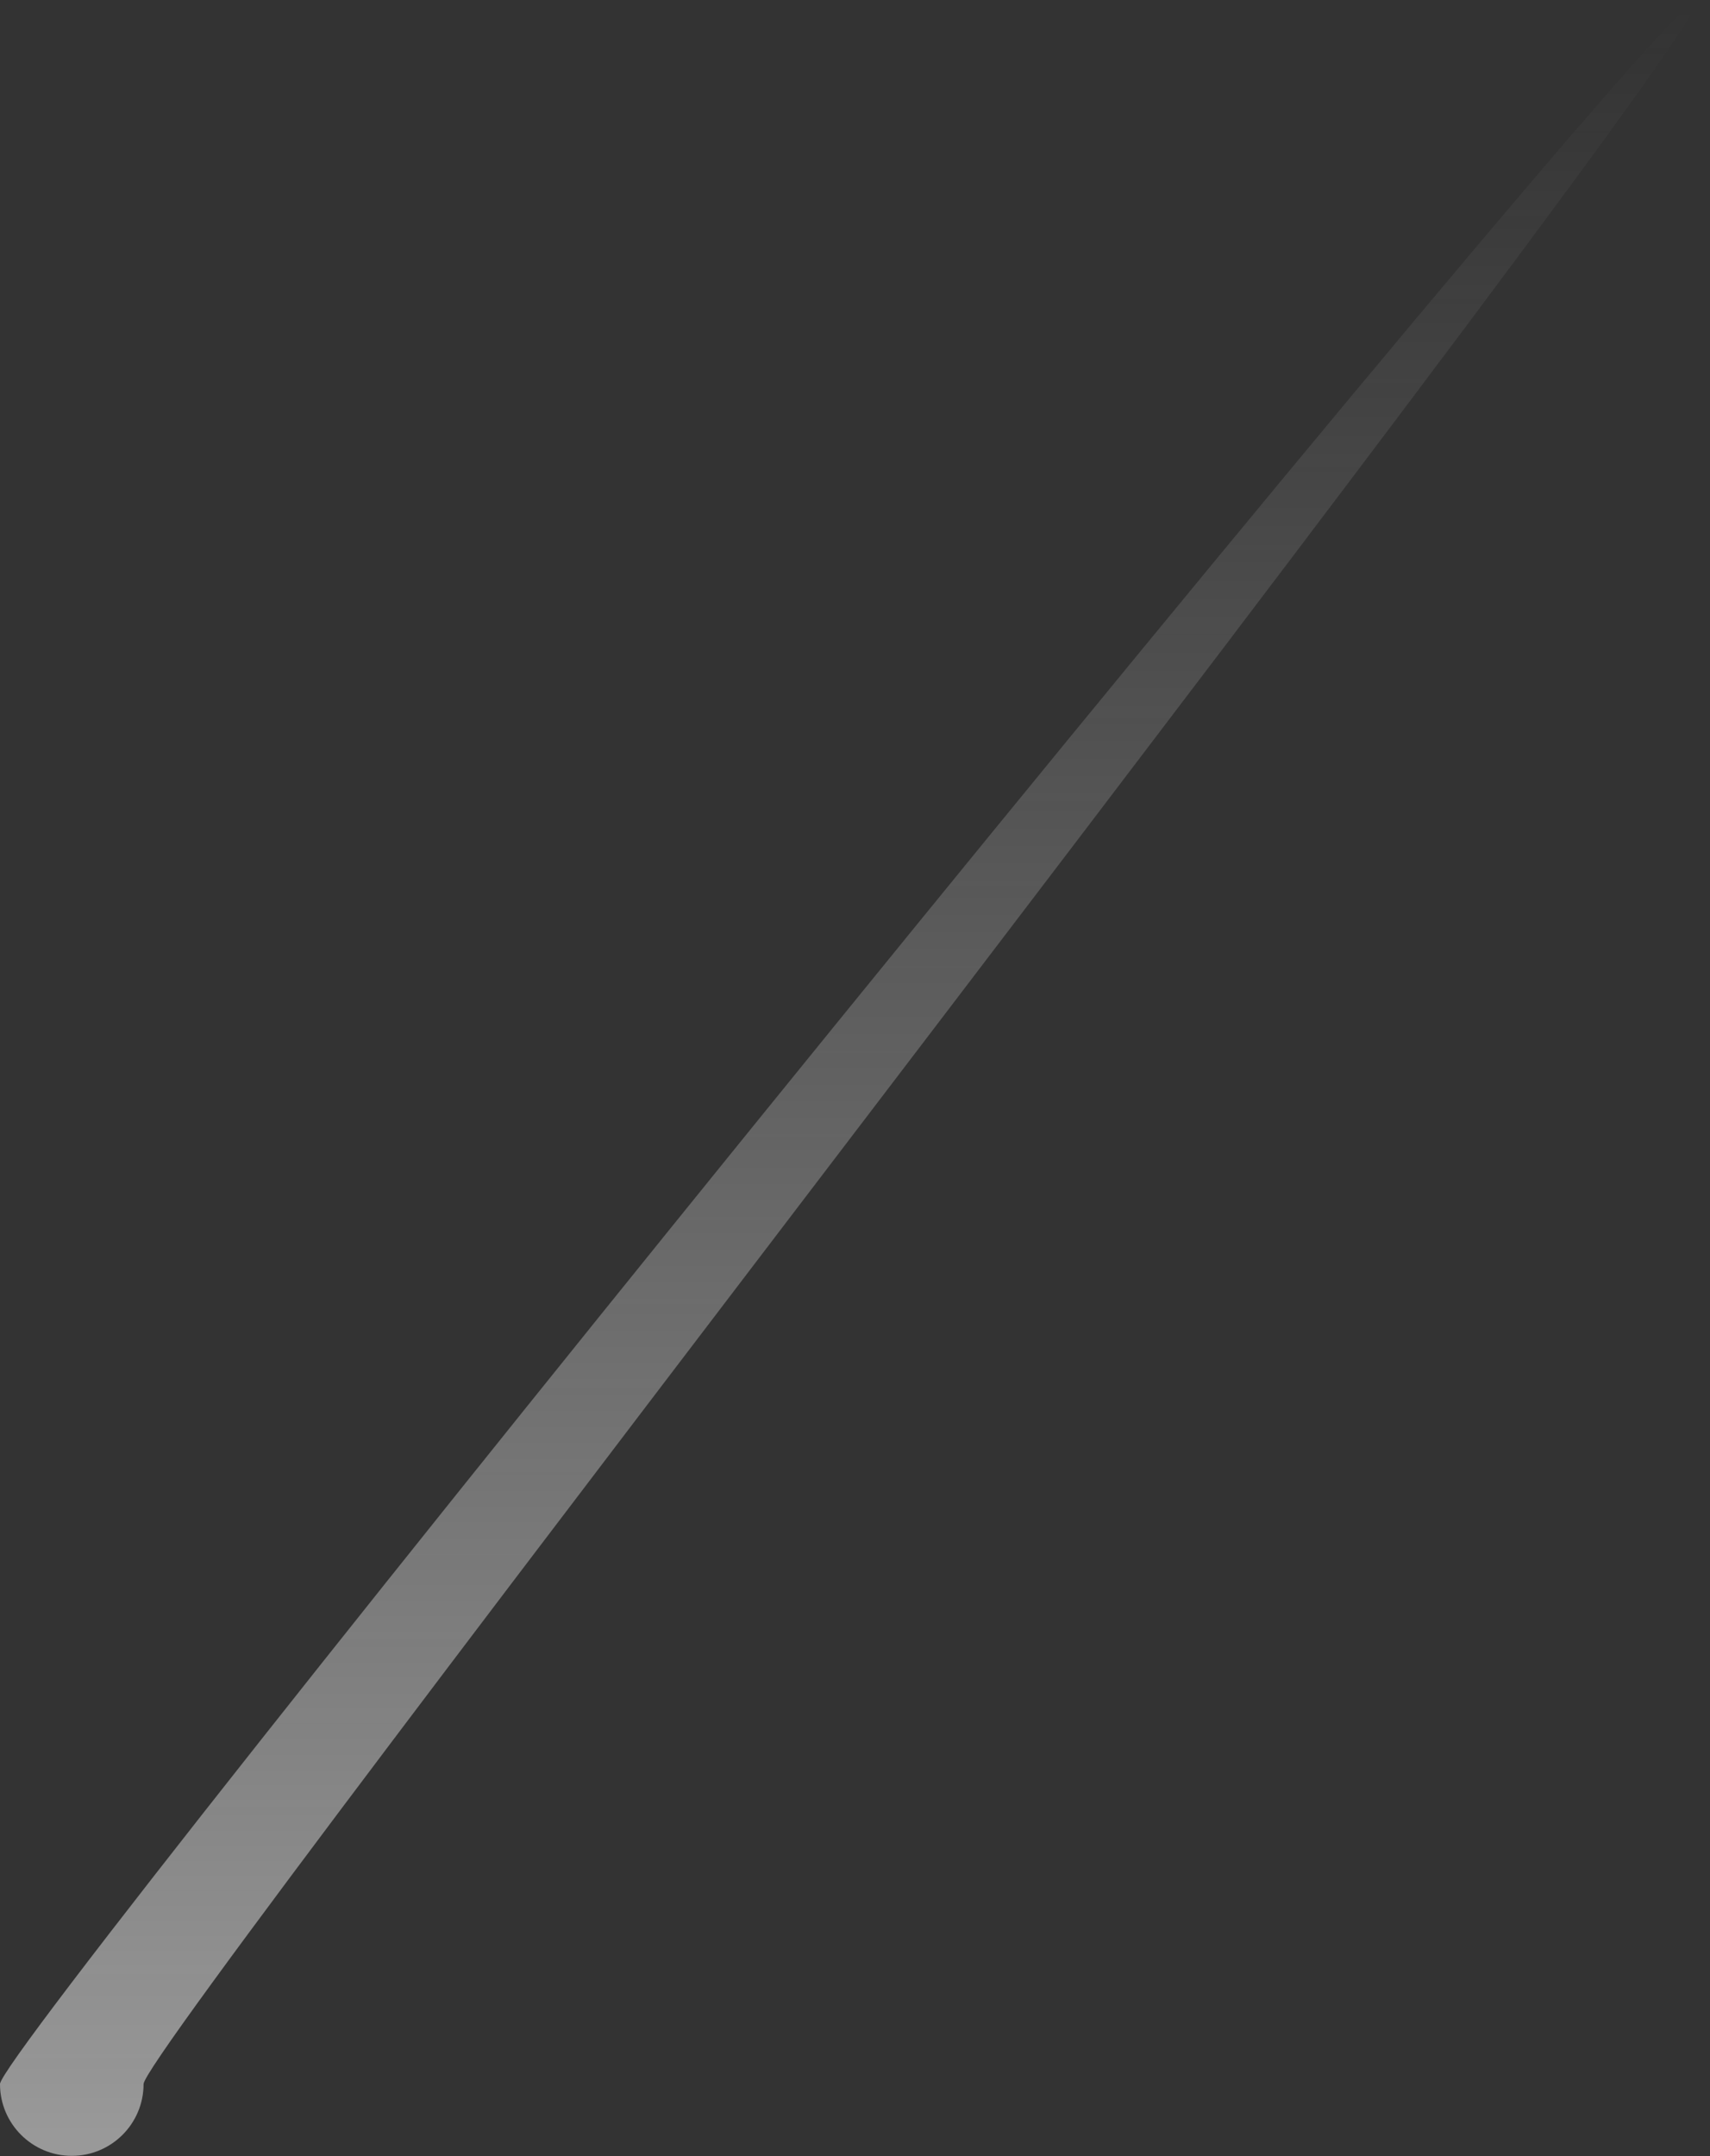 <?xml version="1.0" encoding="UTF-8"?>
<svg width="119px" height="150px" viewBox="0 0 119 150" version="1.1" xmlns="http://www.w3.org/2000/svg" xmlns:xlink="http://www.w3.org/1999/xlink">
    <rect x="0" y="0" width="119" height="150" fill="#333333" stroke="none"/>
    <!-- Generator: Sketch 61.2 (89653) - https://sketch.com -->
    <title>Oval</title>
    <desc>Created with Sketch.</desc>
    <defs>
        <linearGradient x1="50%" y1="0%" x2="50%" y2="100%" id="linearGradient-1">
            <stop stop-color="#D8D8D8" stop-opacity="0" offset="0%"></stop>
            <stop stop-color="#FFFFFF" offset="100%"></stop>
        </linearGradient>
    </defs>
    <g id="V3-最新稿件" stroke="none" stroke-width="1" fill="none" fill-rule="evenodd" opacity="0.5">
        <g id="HOME-v3" transform="translate(-1582, -400)" fill="url(#linearGradient-1)">
            <g id="banner-bg" transform="translate(-379, -187)">
                <g id="Group-25" transform="translate(699, 587)">
                    <path d="M1266.996,149.977 C1269.755,149.977 1271.991,147.741 1271.991,144.982 C1271.991,142.223 1382.83,-2.84217094e-14 1380.071,-2.84217094e-14 C1377.312,-2.84217094e-14 1262,142.223 1262,144.982 C1262,147.741 1264.237,149.977 1266.996,149.977 Z" id="Oval"></path>
                </g>
            </g>
        </g>
    </g>
</svg>